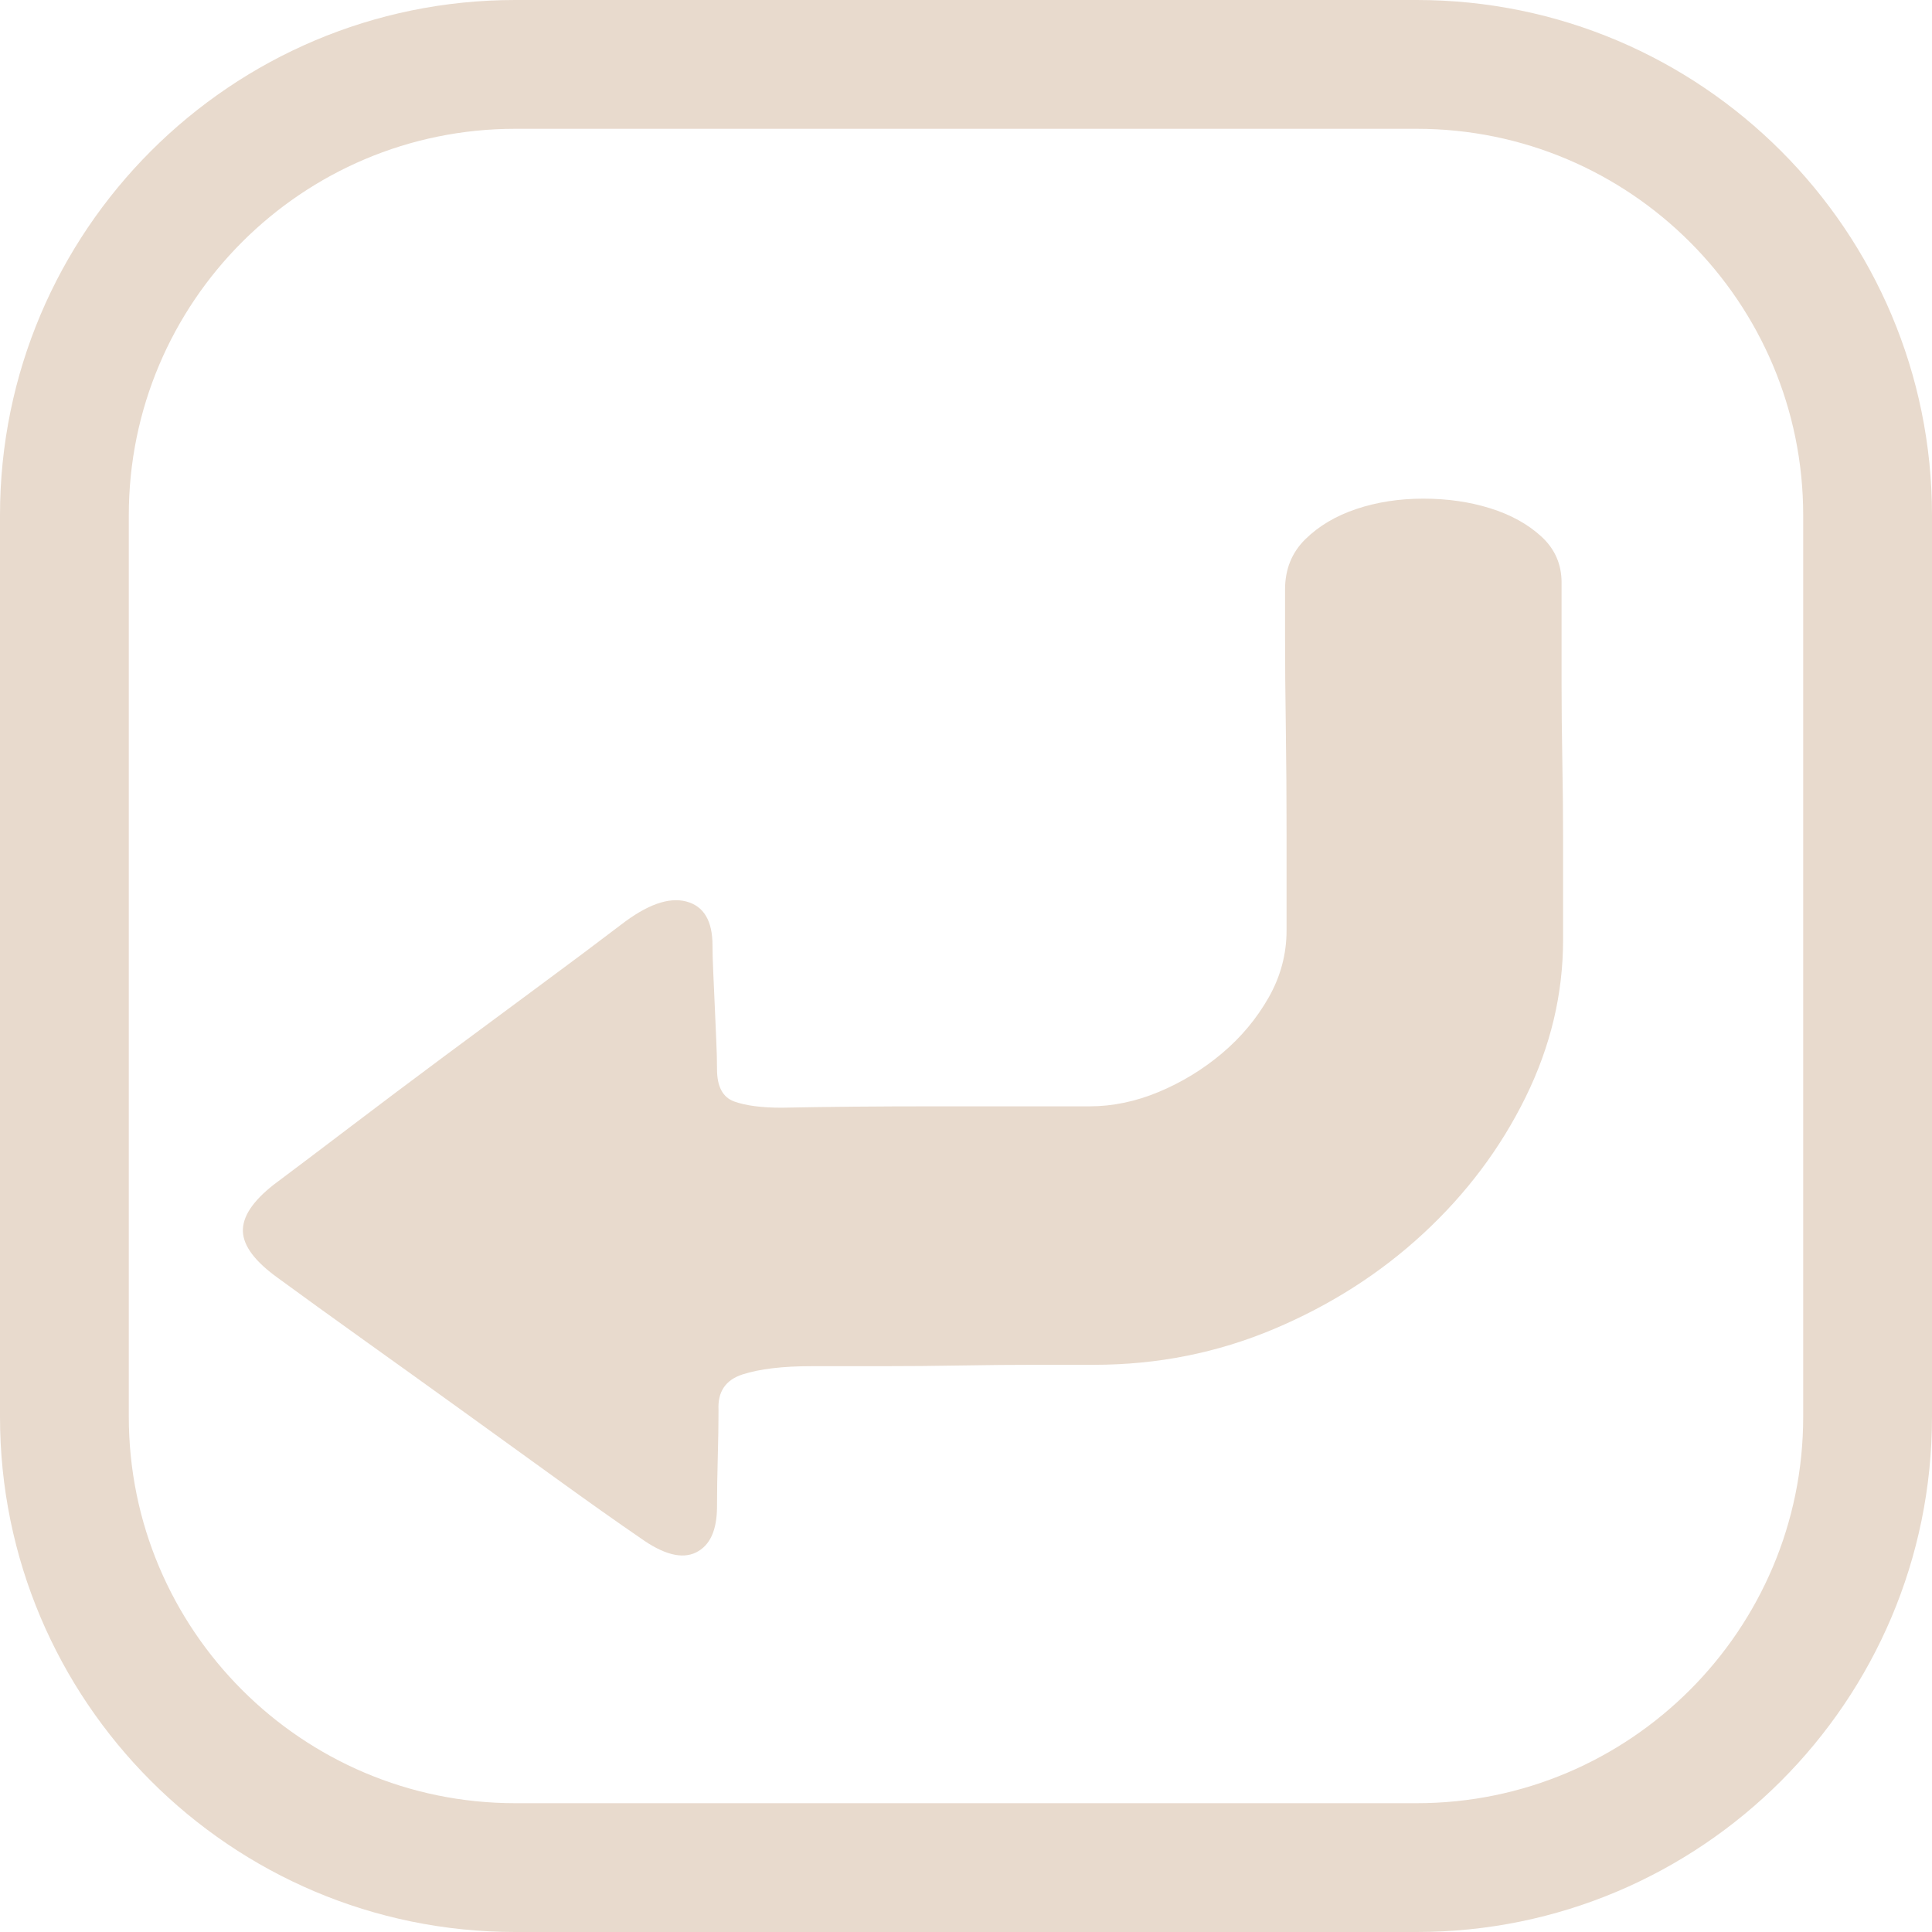 <svg t="1655375586348" class="icon" viewBox="0 0 1024 1024" version="1.1" xmlns="http://www.w3.org/2000/svg" p-id="2945" width="200" height="200"><path d="M68.267 273.068 68.267 273.068 68.267 750.932C68.267 863.89 160.053 955.733 273.068 955.733L750.932 955.733C863.89 955.733 955.733 863.947 955.733 750.932L955.733 273.068C955.733 160.11 863.947 68.267 750.932 68.267L273.068 68.267C160.11 68.267 68.267 160.053 68.267 273.068L68.267 273.068ZM0 273.068C0 122.257 122.501 0 273.068 0L750.932 0C901.743 0 1024 122.501 1024 273.068L1024 750.932C1024 901.743 901.499 1024 750.932 1024L273.068 1024C122.257 1024 0 901.499 0 750.932L0 273.068 0 273.068Z" p-id="2946" fill="#e8dacd"></path><path d="M828.461 498.205C828.461 526.867 821.824 554.679 808.549 581.64 795.274 608.602 777.22 632.649 754.387 653.781 731.554 674.913 705.137 691.794 675.135 704.425 645.134 717.055 613.407 723.371 579.954 723.371L548.89 723.371C536.677 723.371 523.535 723.492 509.464 723.735 495.392 723.978 481.453 724.099 467.647 724.099L430.212 724.099C414.813 724.099 402.6 725.557 393.573 728.471 384.546 731.386 380.298 737.701 380.829 747.417 380.829 754.704 380.696 763.084 380.431 772.557 380.165 782.03 380.033 790.653 380.033 798.426 380.033 811.056 376.316 819.193 368.882 822.837 361.448 826.48 351.624 823.93 339.411 815.185 326.667 806.441 312.065 796.118 295.604 784.216 279.143 772.314 262.151 760.048 244.628 747.417 227.105 734.787 209.847 722.399 192.855 710.254 175.863 698.109 160.73 687.179 147.455 677.463 135.242 668.719 129.003 660.46 128.737 652.688 128.472 644.915 133.914 636.656 145.065 627.912 156.747 619.168 170.421 608.845 186.085 596.943 201.75 585.041 218.078 572.775 235.07 560.144 252.062 547.513 268.788 535.126 285.249 522.981 301.71 510.836 316.313 499.906 329.057 490.19 342.863 479.502 354.412 475.373 363.704 477.802 372.997 480.231 377.643 488.004 377.643 501.12 377.643 505.006 377.776 509.743 378.041 515.33 378.307 520.916 378.572 526.867 378.838 533.182 379.103 539.498 379.369 545.57 379.634 551.4 379.9 557.229 380.033 562.33 380.033 566.702 380.033 575.932 383.086 581.64 389.192 583.826 395.299 586.012 403.662 587.106 414.282 587.106 438.177 586.62 464.992 586.377 494.728 586.377L577.564 586.377C589.777 586.377 601.99 583.826 614.203 578.726 626.416 573.625 637.567 566.824 647.656 558.322 657.745 549.821 665.976 539.984 672.348 528.81 678.72 517.637 681.906 505.735 681.906 493.104L681.906 442.096C681.906 422.664 681.773 403.84 681.507 385.623 681.242 367.405 681.109 351.496 681.109 337.894L681.109 312.389C681.109 301.702 684.693 292.836 691.862 285.792 699.03 278.748 708.057 273.404 718.943 269.761 729.828 266.118 741.643 264.296 754.387 264.296 767.131 264.296 778.946 265.996 789.831 269.397 800.717 272.797 809.744 277.777 816.912 284.335 824.081 290.893 827.665 299.03 827.665 308.746L827.665 328.421 827.665 362.669C827.665 375.3 827.798 388.78 828.063 403.111 828.329 417.442 828.461 431.166 828.461 444.282L828.461 477.802 828.461 498.205 828.461 498.205Z" p-id="2947" fill="#e8dacd"></path></svg>